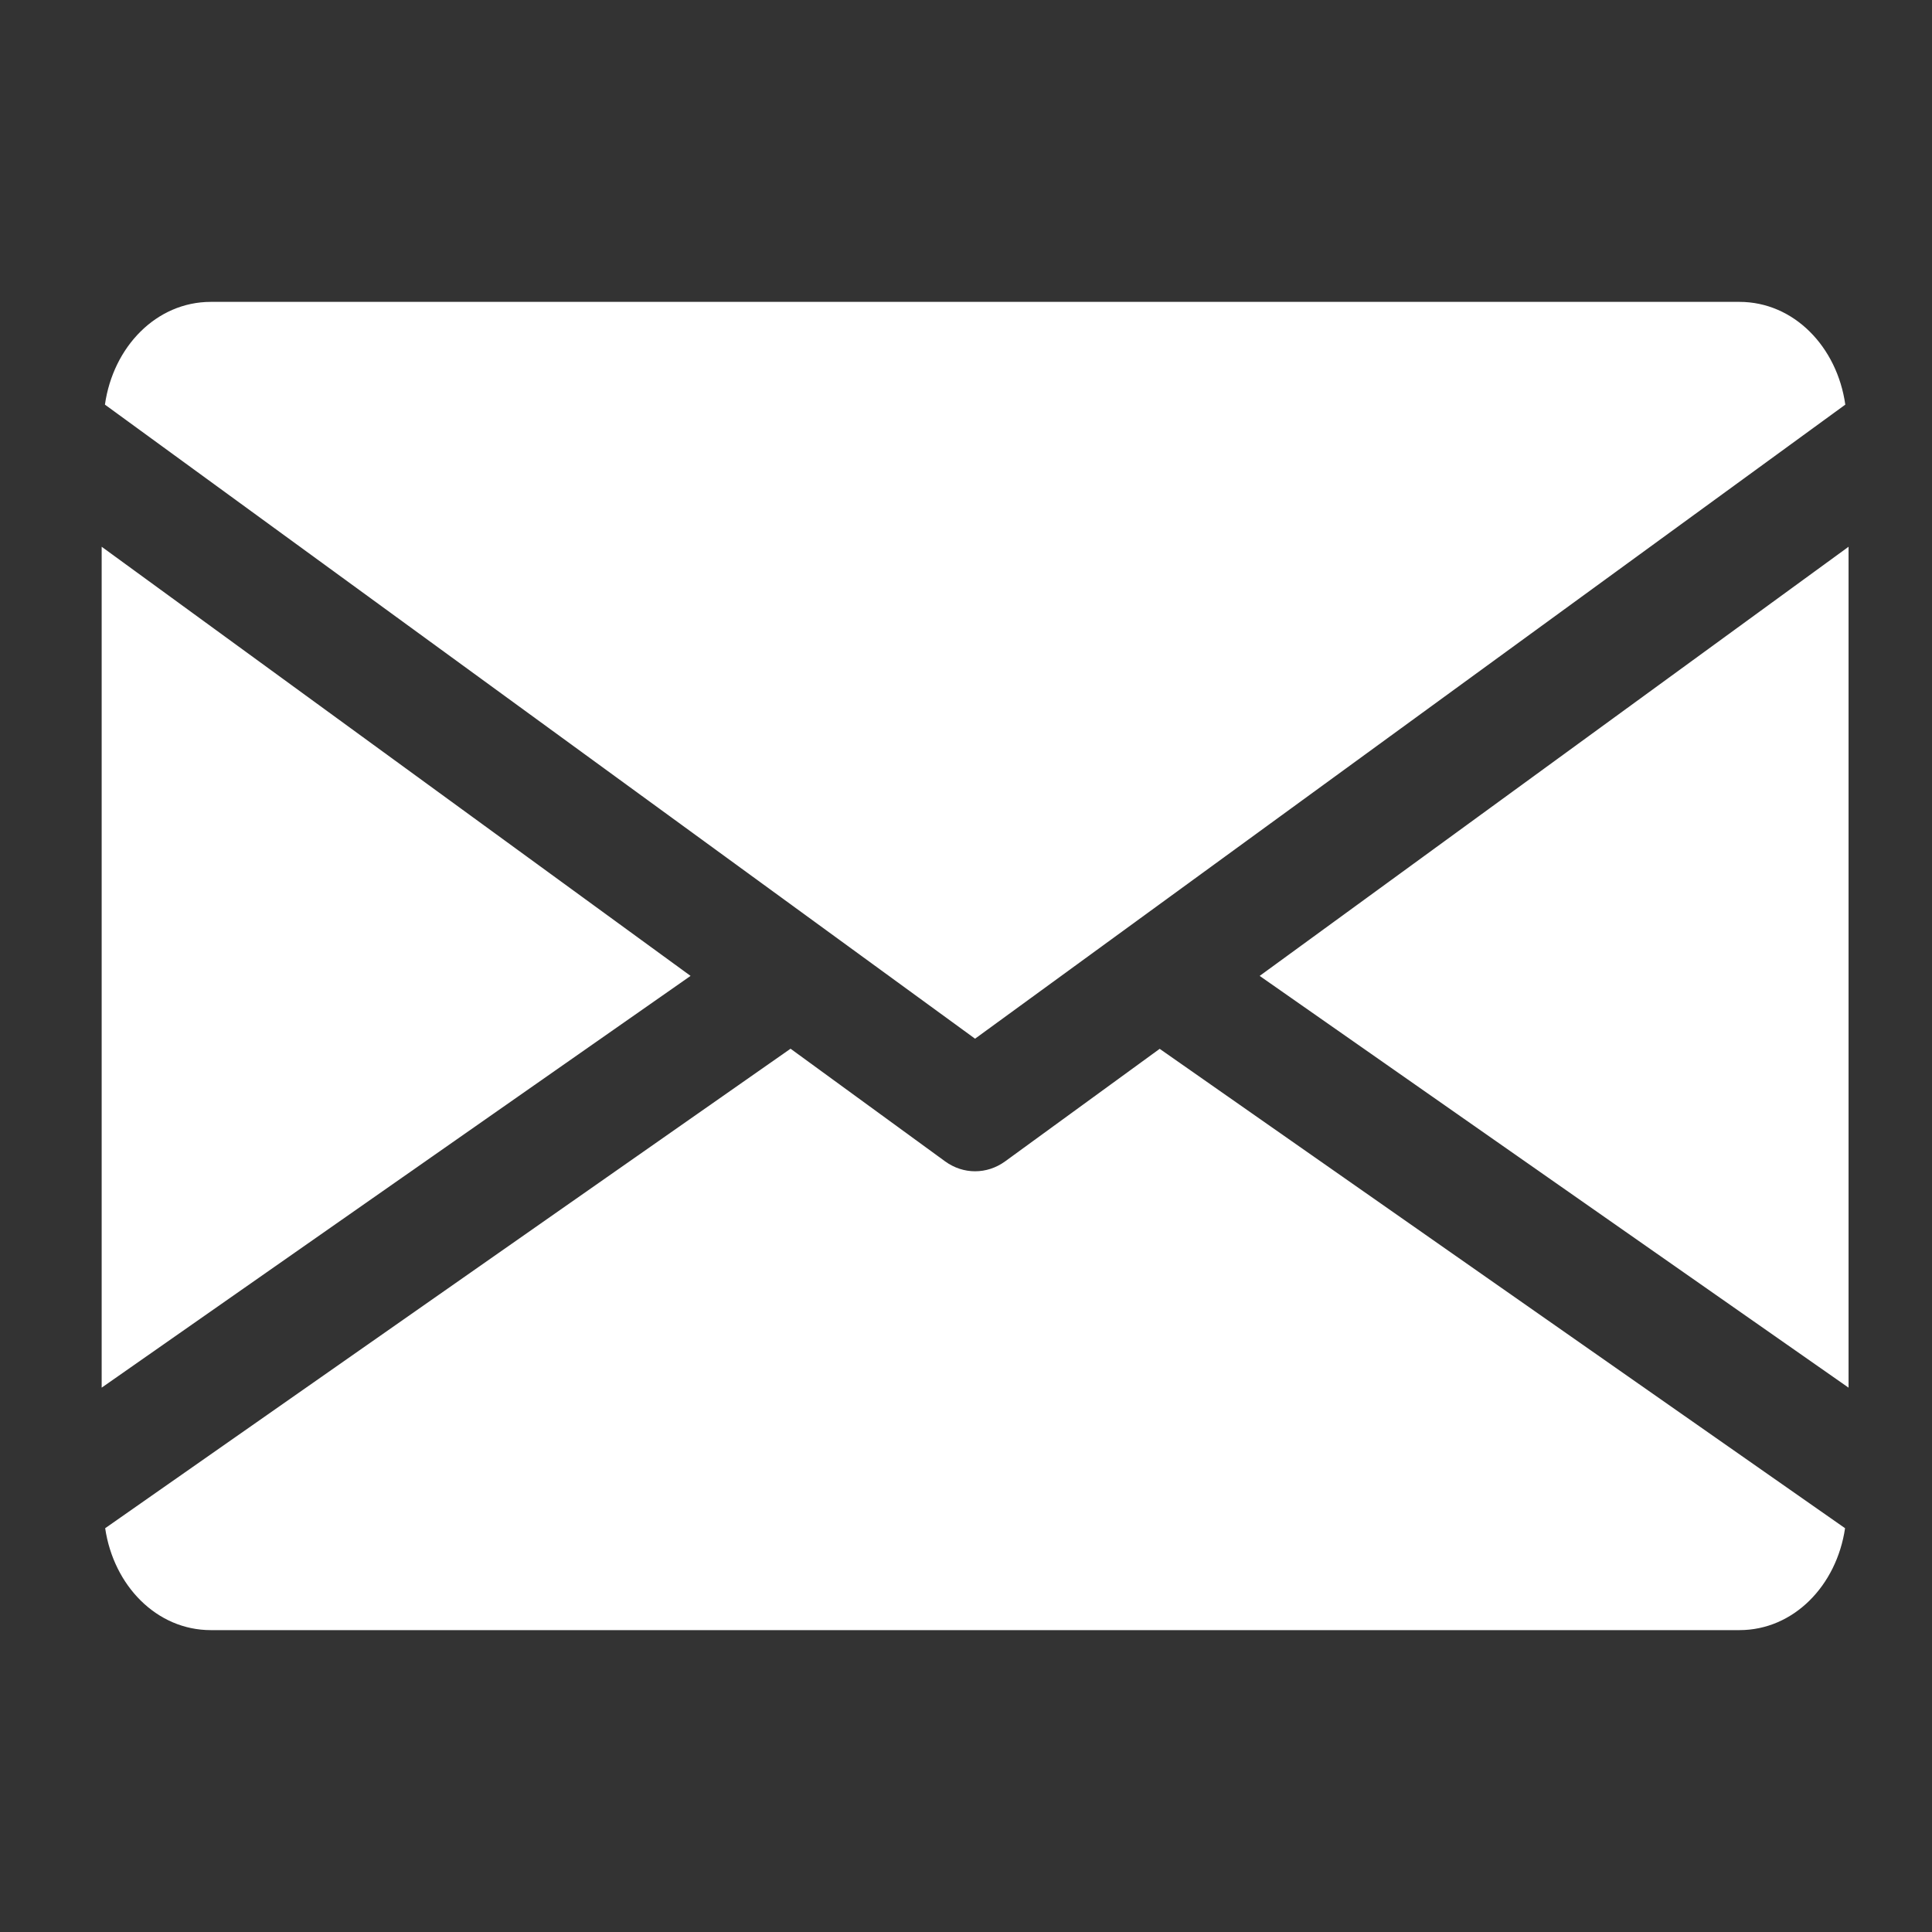 <svg width="16" height="16" viewBox="0 0 16 16" fill="none" xmlns="http://www.w3.org/2000/svg">
<rect x="0" y="0" width="16" height="16" fill="#333333" stroke="none"/>
<g clip-path="url(#clip0_107_90)">
<path d="M10.432 8.082L15.309 11.492V4.528L10.432 8.082Z" fill="white"/>
<path d="M0.842 4.528V11.492L5.719 8.082L0.842 4.528Z" fill="white"/>
<path d="M14.405 2.5H1.746C1.295 2.5 0.937 2.872 0.869 3.351L8.075 8.602L15.282 3.351C15.214 2.872 14.856 2.5 14.405 2.5Z" fill="white"/>
<path d="M9.604 8.686L8.324 9.618C8.248 9.673 8.162 9.7 8.075 9.7C7.989 9.7 7.903 9.673 7.827 9.618L6.547 8.685L0.871 12.656C0.941 13.131 1.297 13.5 1.746 13.5H14.405C14.854 13.5 15.21 13.131 15.28 12.656L9.604 8.686Z" fill="white"/>
</g>
<defs>
<clipPath id="clip0_107_90">
<rect width="14.467" height="16" fill="white" transform="translate(0.842)"/>
</clipPath>
</defs>
</svg>
